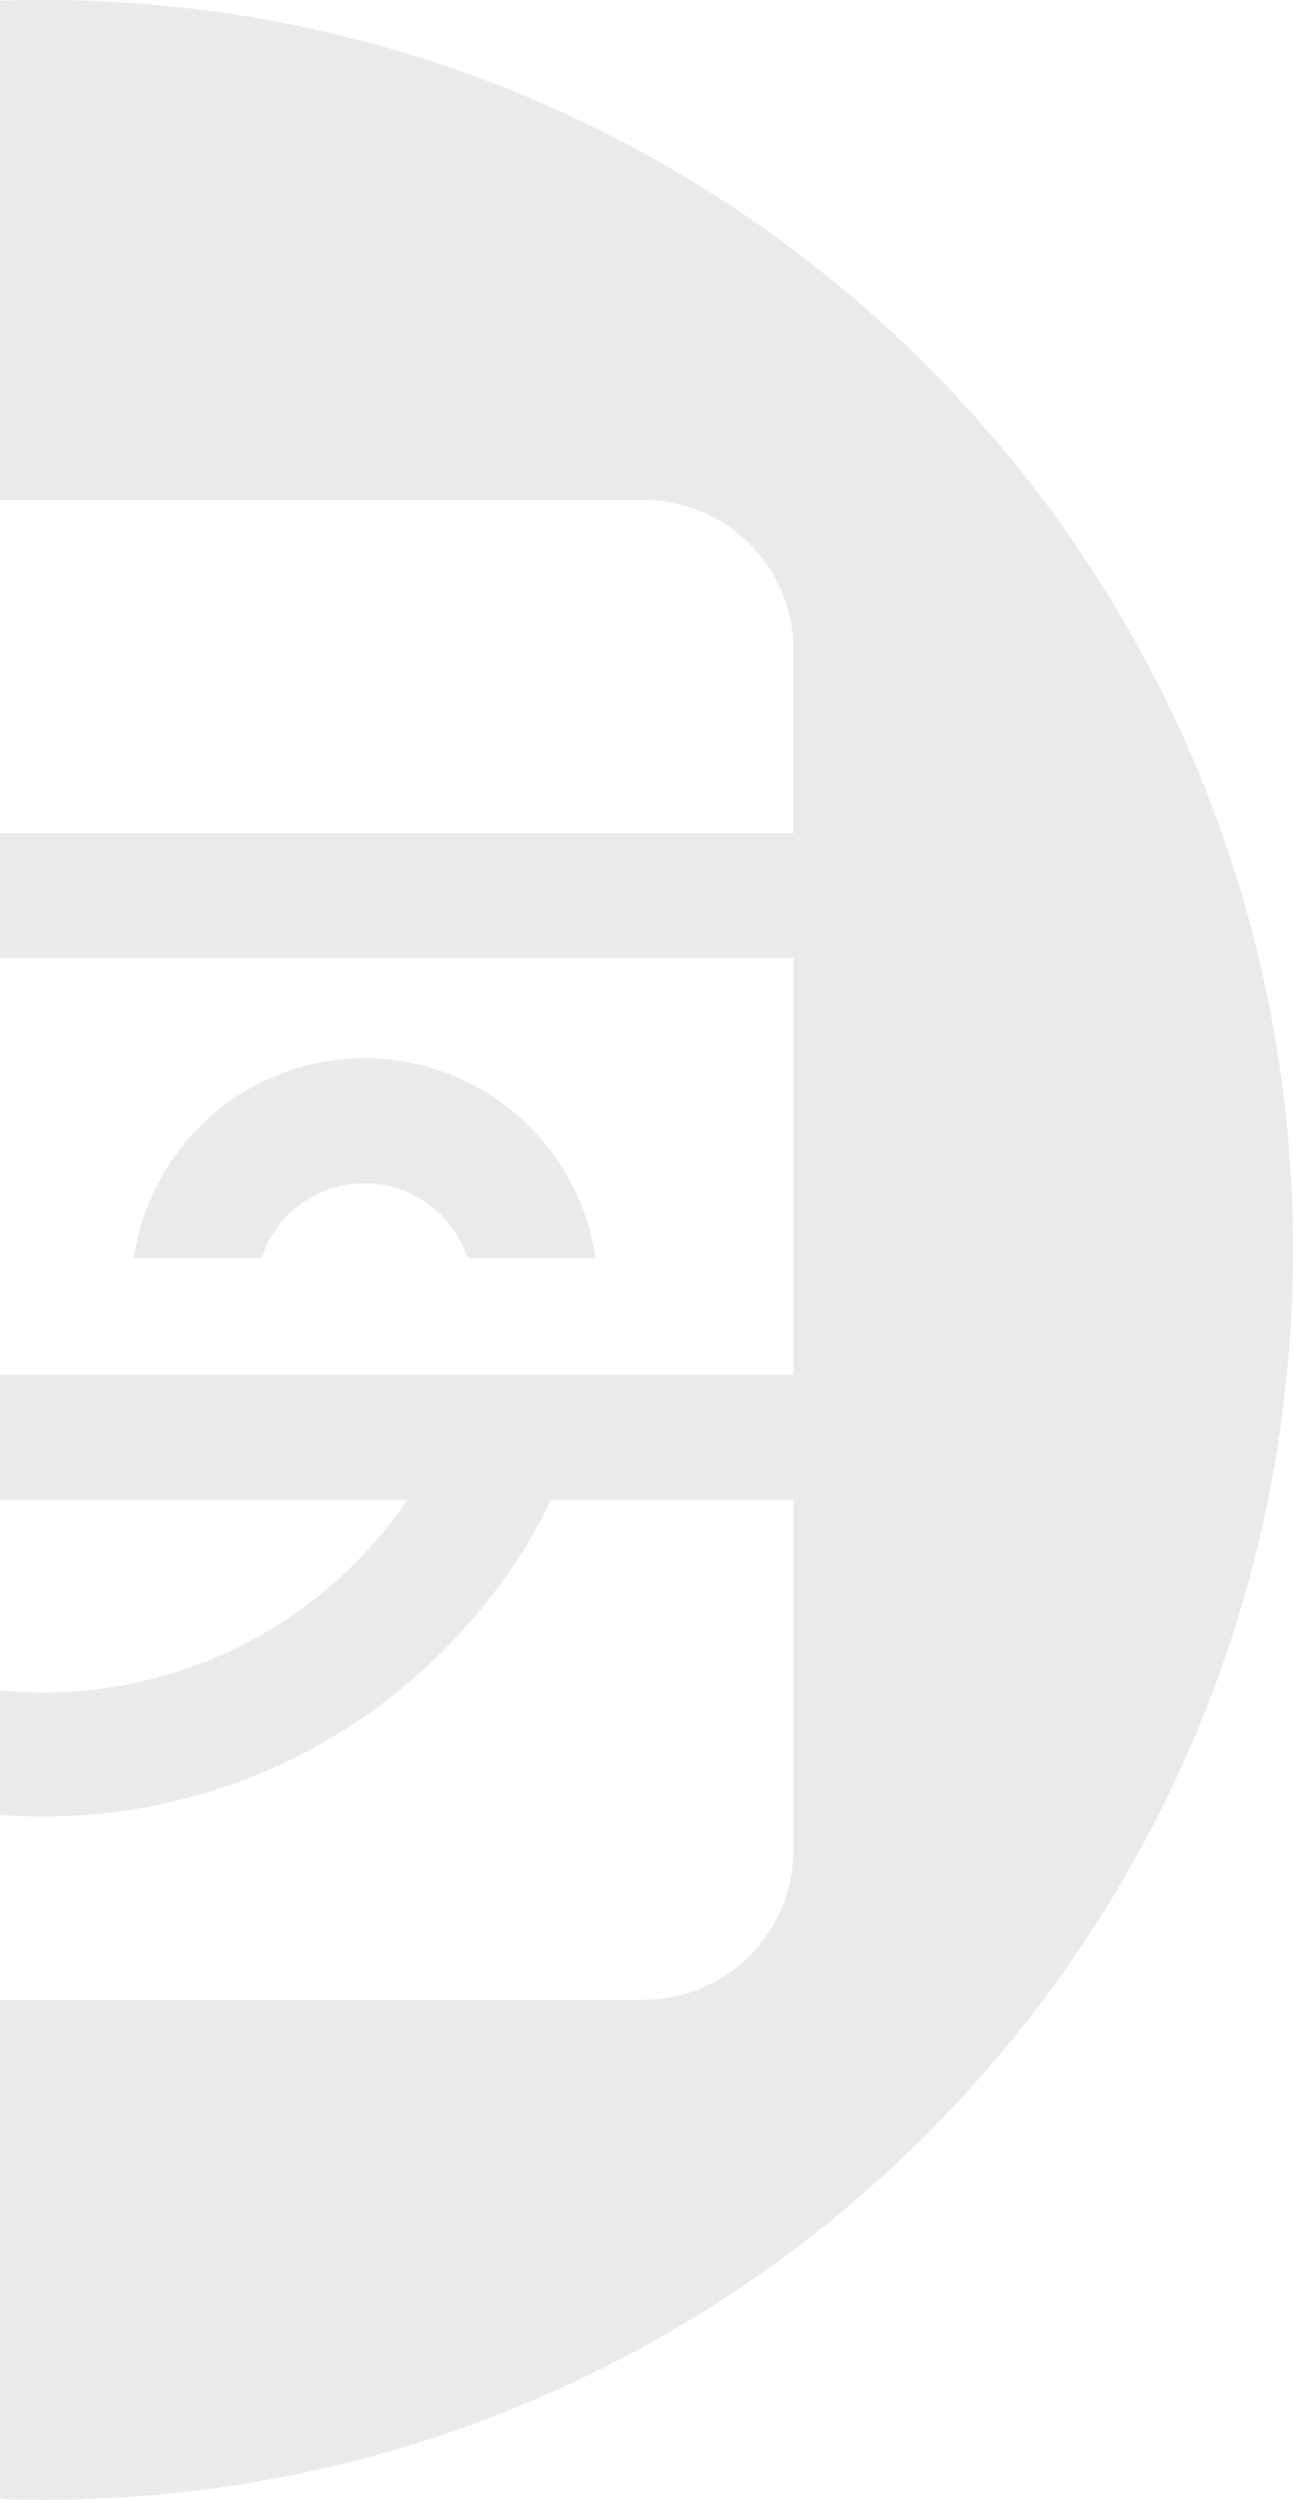 <svg fill="none" height="170" viewBox="0 0 88 170" width="88" xmlns="http://www.w3.org/2000/svg"><path clip-rule="evenodd" d="m3 0c46.944 0 85 38.056 85 85 0 46.944-38.056 85-85 85s-85-38.056-85-85c0-46.944 38.056-85 85-85zm51 65.167h-102v60.633c0 5.633 4.567 10.2 10.2 10.2h81.6c5.633 0 10.2-4.567 10.2-10.2v-23.8l-16.474.001-.191.381c-6.354 12.549-19.372 21.151-34.399 21.151-18.361 0-33.722-12.841-37.593-30.033l3.657-0v-0h85zm-26.258 36.833h-49.614l.163.237c5.428 7.775 14.442 12.862 24.644 12.862 10.305 0 19.398-5.19 24.807-13.099zm-46.559-30.033c7.993 0 14.606 5.911 15.706 13.6h-8.695l-.035-.104c-.987-2.905-3.738-4.996-6.977-4.996-3.278 0-6.055 2.141-7.011 5.1h-8.695l.035-.23c1.198-7.577 7.758-13.37 15.671-13.37zm43.633 0c7.993 0 14.606 5.911 15.706 13.6h-8.695l-.035-.104c-.987-2.905-3.738-4.996-6.977-4.996-3.278 0-6.056 2.141-7.011 5.1h-8.695l.035-.23c1.198-7.577 7.758-13.37 15.671-13.37zm18.983-37.967h-81.6c-5.633 0-10.2 4.567-10.2 10.2v12.467h102v-12.467c0-5.633-4.567-10.2-10.2-10.2z" fill="#eaeaea" fill-rule="evenodd"/></svg>